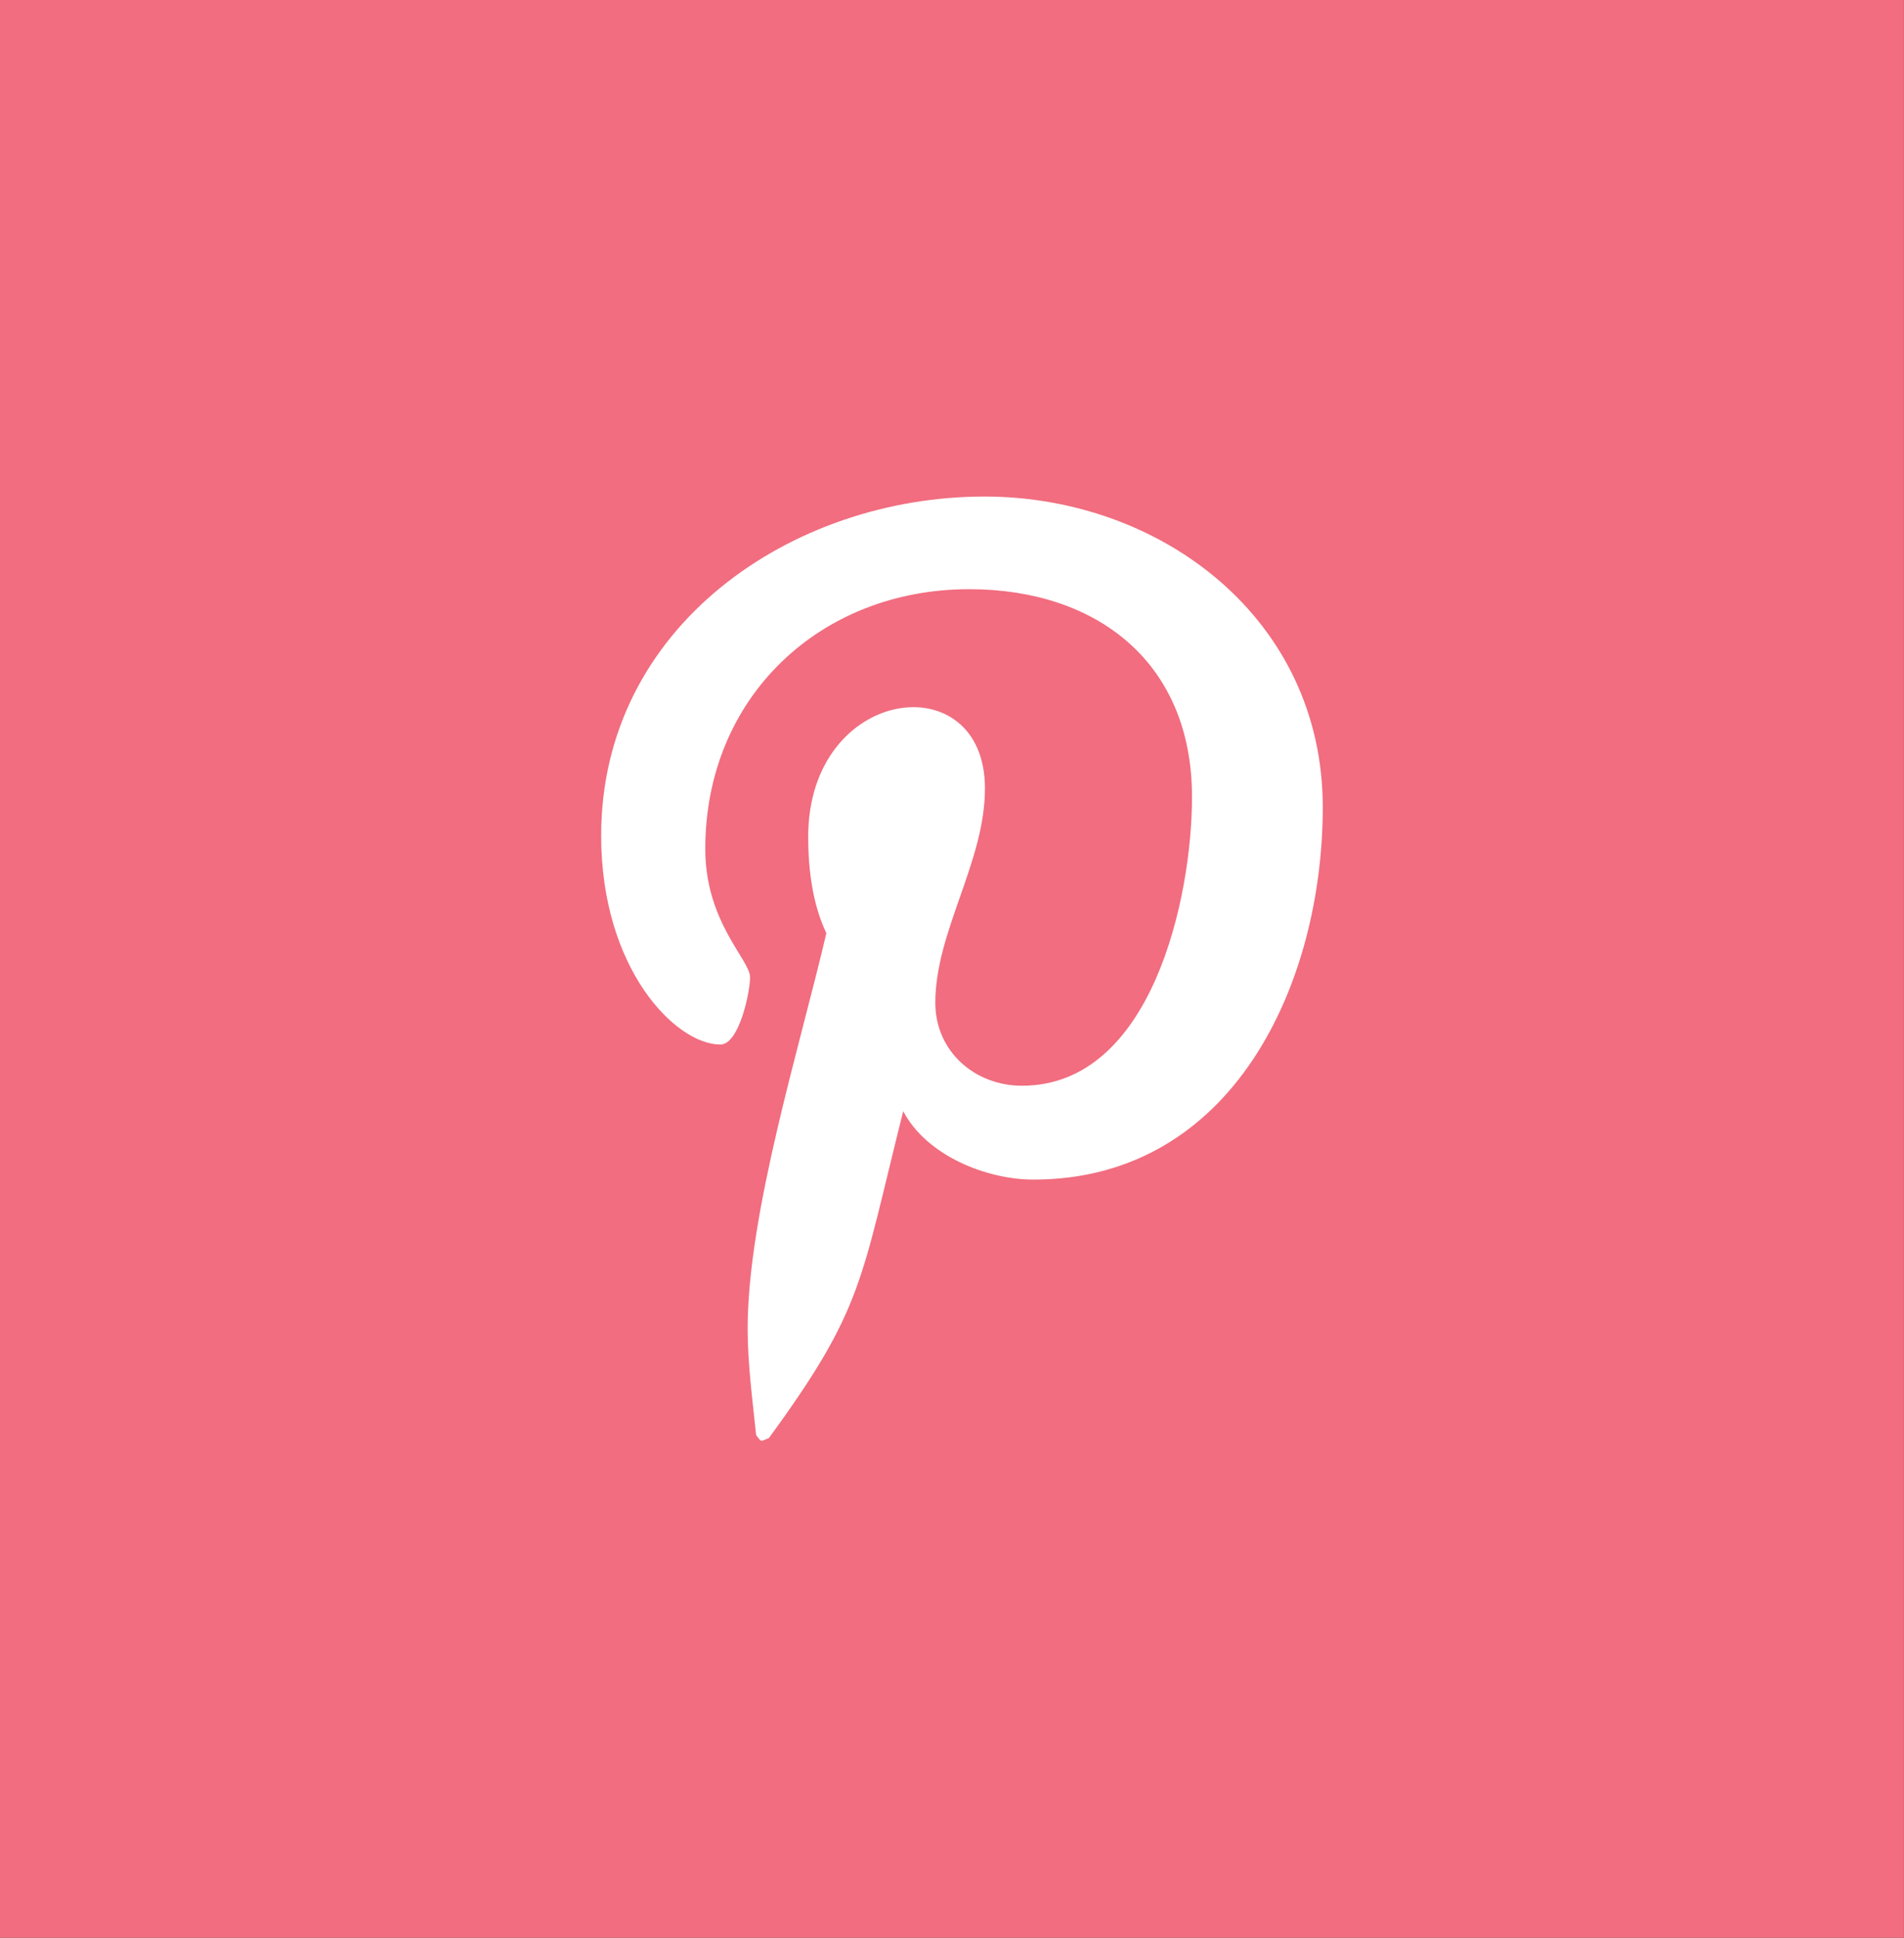 <svg width="31.451" height="32" viewBox="0 0 31.451 32" fill="none" xmlns="http://www.w3.org/2000/svg" xmlns:xlink="http://www.w3.org/1999/xlink">
	<rect x="0" y="0" width="31.451" height="32" fill="#333333" stroke="none"/>
	<desc>
			Created with Pixso.
	</desc>
	<defs>
		<clipPath id="clip190_1618">
			<rect id="pinterest-p-brands 1" width="11.919" height="16" transform="translate(9.933 8)" fill="white" fill-opacity="0"/>
		</clipPath>
	</defs>
	<path id="Rectangle 14" d="M0 0L31.45 0L31.45 32L0 32L0 0Z" fill="#f16d7f" fill-opacity="1" fill-rule="evenodd"/>
	<rect id="pinterest-p-brands 1" width="11.919" height="16" transform="translate(9.933 8)" fill="#f16d7f" fill-opacity="0"/>
	<g clip-path="url(#clip190_1618)">
		<path id="Vector" d="M16.26 8.2C13.08 8.2 9.93 10.34 9.93 13.8C9.93 16 11.16 17.25 11.9 17.25C12.21 17.25 12.39 16.38 12.39 16.14C12.39 15.85 11.65 15.23 11.65 14.02C11.65 11.51 13.55 9.73 16.01 9.73C18.12 9.73 19.69 10.94 19.69 13.16C19.69 14.82 19.03 17.93 16.88 17.93C16.11 17.93 15.45 17.37 15.45 16.56C15.45 15.38 16.27 14.24 16.27 13.02C16.27 10.95 13.35 11.32 13.35 13.82C13.35 14.35 13.42 14.93 13.65 15.41C13.22 17.26 12.35 20.03 12.35 21.94C12.35 22.53 12.43 23.11 12.49 23.7C12.59 23.82 12.54 23.81 12.7 23.75C14.27 21.6 14.21 21.17 14.92 18.35C15.3 19.08 16.29 19.48 17.07 19.48C20.37 19.48 21.85 16.24 21.85 13.33C21.85 10.22 19.18 8.2 16.26 8.2Z" fill="#ffffff" fill-opacity="1" fill-rule="nonzero"/>
	</g>
</svg>
